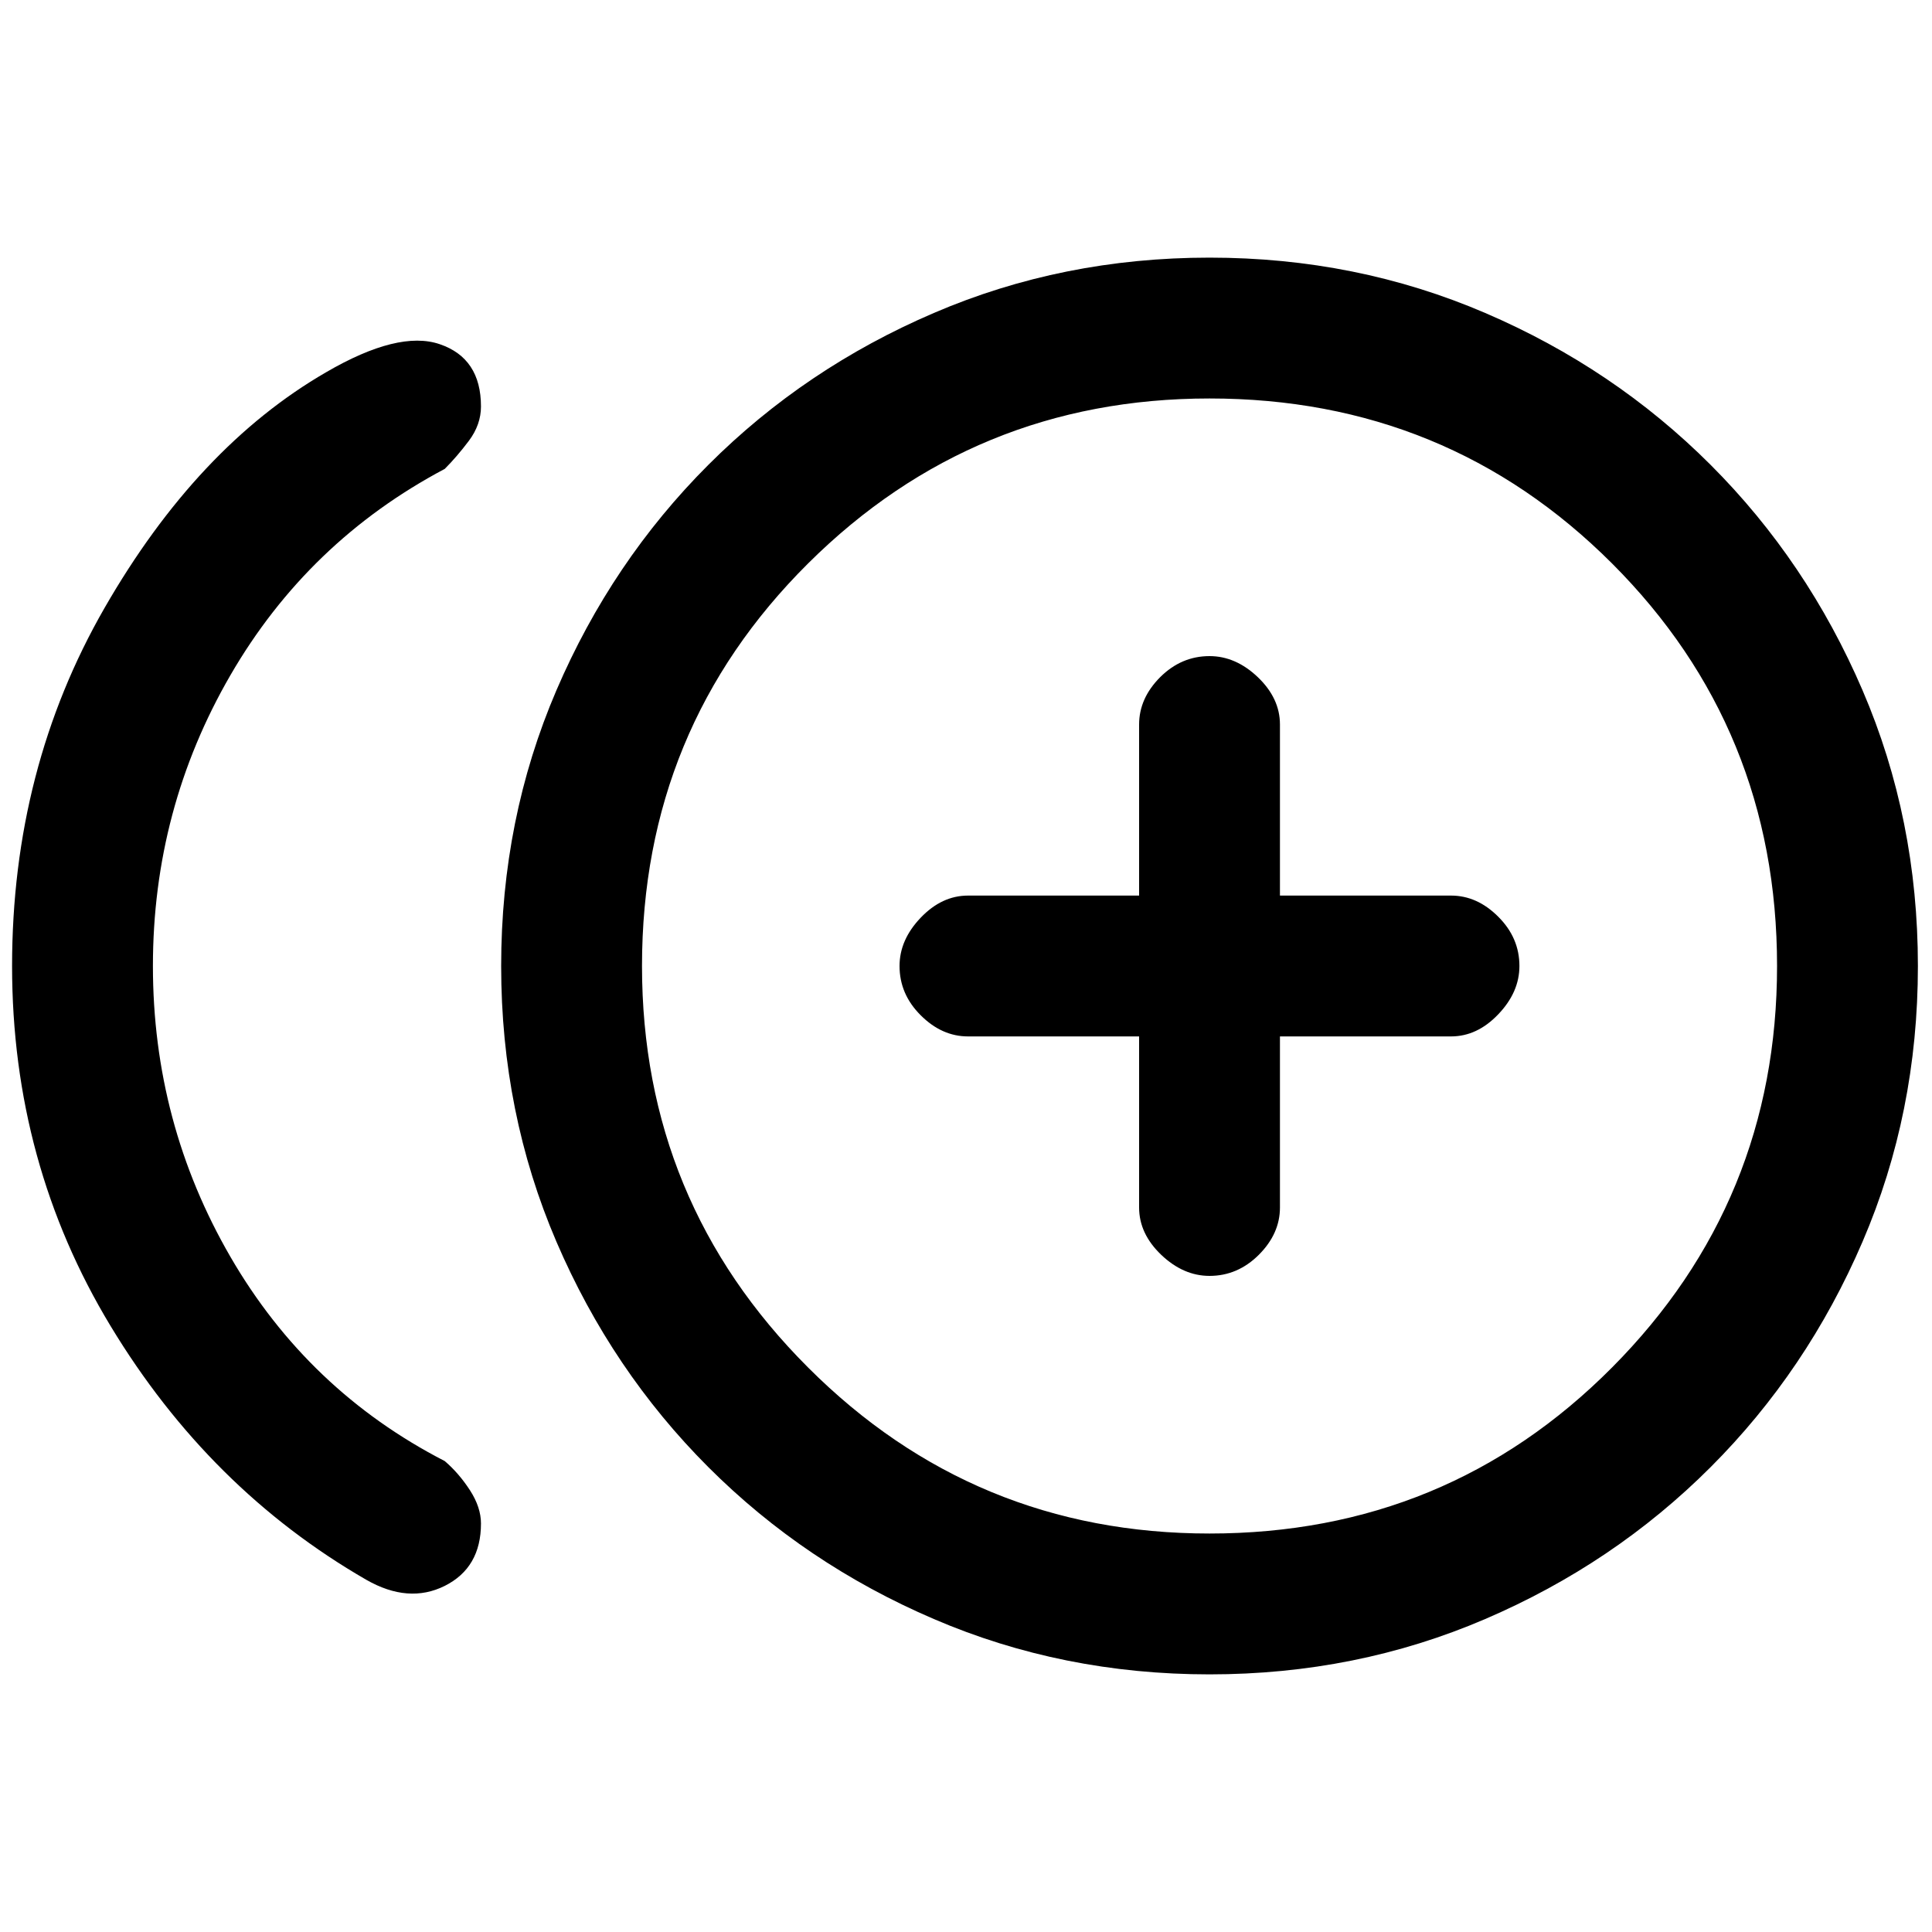 <svg xmlns="http://www.w3.org/2000/svg" height="20" width="20"><path d="M12.521 13.208Q12.812 13.208 13.031 12.99Q13.25 12.771 13.25 12.5V10.729H15.021Q15.292 10.729 15.51 10.5Q15.729 10.271 15.729 10Q15.729 9.708 15.51 9.49Q15.292 9.271 15.021 9.271H13.25V7.5Q13.25 7.229 13.021 7.01Q12.792 6.792 12.521 6.792Q12.229 6.792 12.01 7.01Q11.792 7.229 11.792 7.5V9.271H10.021Q9.75 9.271 9.531 9.5Q9.312 9.729 9.312 10Q9.312 10.292 9.531 10.51Q9.75 10.729 10.021 10.729H11.792V12.5Q11.792 12.771 12.021 12.99Q12.25 13.208 12.521 13.208ZM3.792 16.354Q2.167 15.417 1.146 13.729Q0.125 12.042 0.125 10Q0.125 7.958 1.083 6.292Q2.042 4.625 3.375 3.854Q4.125 3.417 4.552 3.563Q4.979 3.708 4.979 4.208Q4.979 4.396 4.854 4.563Q4.729 4.729 4.604 4.854Q3.188 5.604 2.385 6.99Q1.583 8.375 1.583 10Q1.583 11.625 2.385 13.01Q3.188 14.396 4.604 15.125Q4.75 15.25 4.865 15.427Q4.979 15.604 4.979 15.771Q4.979 16.229 4.604 16.417Q4.229 16.604 3.792 16.354ZM12.521 17.333Q11 17.333 9.667 16.76Q8.333 16.188 7.333 15.188Q6.333 14.188 5.76 12.854Q5.188 11.521 5.188 10Q5.188 8.479 5.76 7.146Q6.333 5.812 7.333 4.812Q8.333 3.812 9.667 3.24Q11 2.667 12.521 2.667Q14.042 2.667 15.375 3.24Q16.708 3.812 17.708 4.812Q18.708 5.812 19.281 7.146Q19.854 8.479 19.854 10Q19.854 11.521 19.281 12.854Q18.708 14.188 17.708 15.188Q16.708 16.188 15.375 16.76Q14.042 17.333 12.521 17.333ZM12.521 10Q12.521 10 12.521 10Q12.521 10 12.521 10Q12.521 10 12.521 10Q12.521 10 12.521 10Q12.521 10 12.521 10Q12.521 10 12.521 10Q12.521 10 12.521 10Q12.521 10 12.521 10ZM12.521 15.875Q14.979 15.875 16.688 14.156Q18.396 12.438 18.396 10Q18.396 7.542 16.688 5.833Q14.979 4.125 12.521 4.125Q10.083 4.125 8.365 5.833Q6.646 7.542 6.646 10Q6.646 12.438 8.365 14.156Q10.083 15.875 12.521 15.875Z"/></svg>